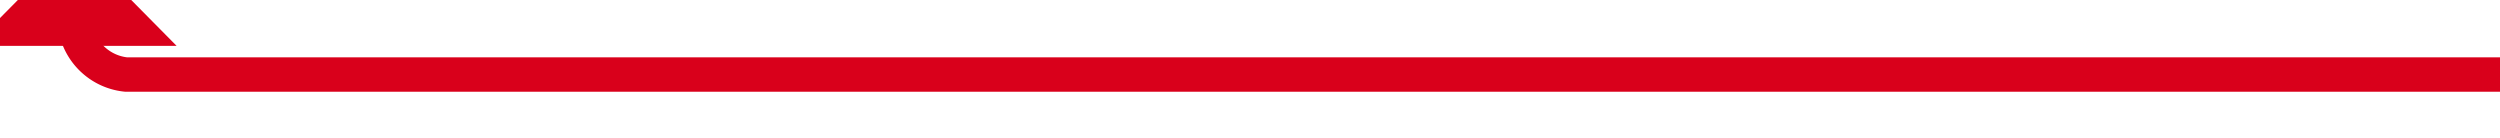 ﻿<?xml version="1.0" encoding="utf-8"?>
<svg version="1.1" xmlns:xlink="http://www.w3.org/1999/xlink" width="218px" height="12px" preserveAspectRatio="xMinYMid meet" viewBox="505 1046  218 10" xmlns="http://www.w3.org/2000/svg">
  <path d="M 723 1051.5  L 516 1051.5  A 5 5 0 0 1 511.5 1046.5 " stroke-width="3" stroke="#d9001b" fill="none" />
  <path d="M 520.4 1049  L 511.5 1040  L 502.6 1049  L 520.4 1049  Z " fill-rule="nonzero" fill="#d9001b" stroke="none" />
</svg>